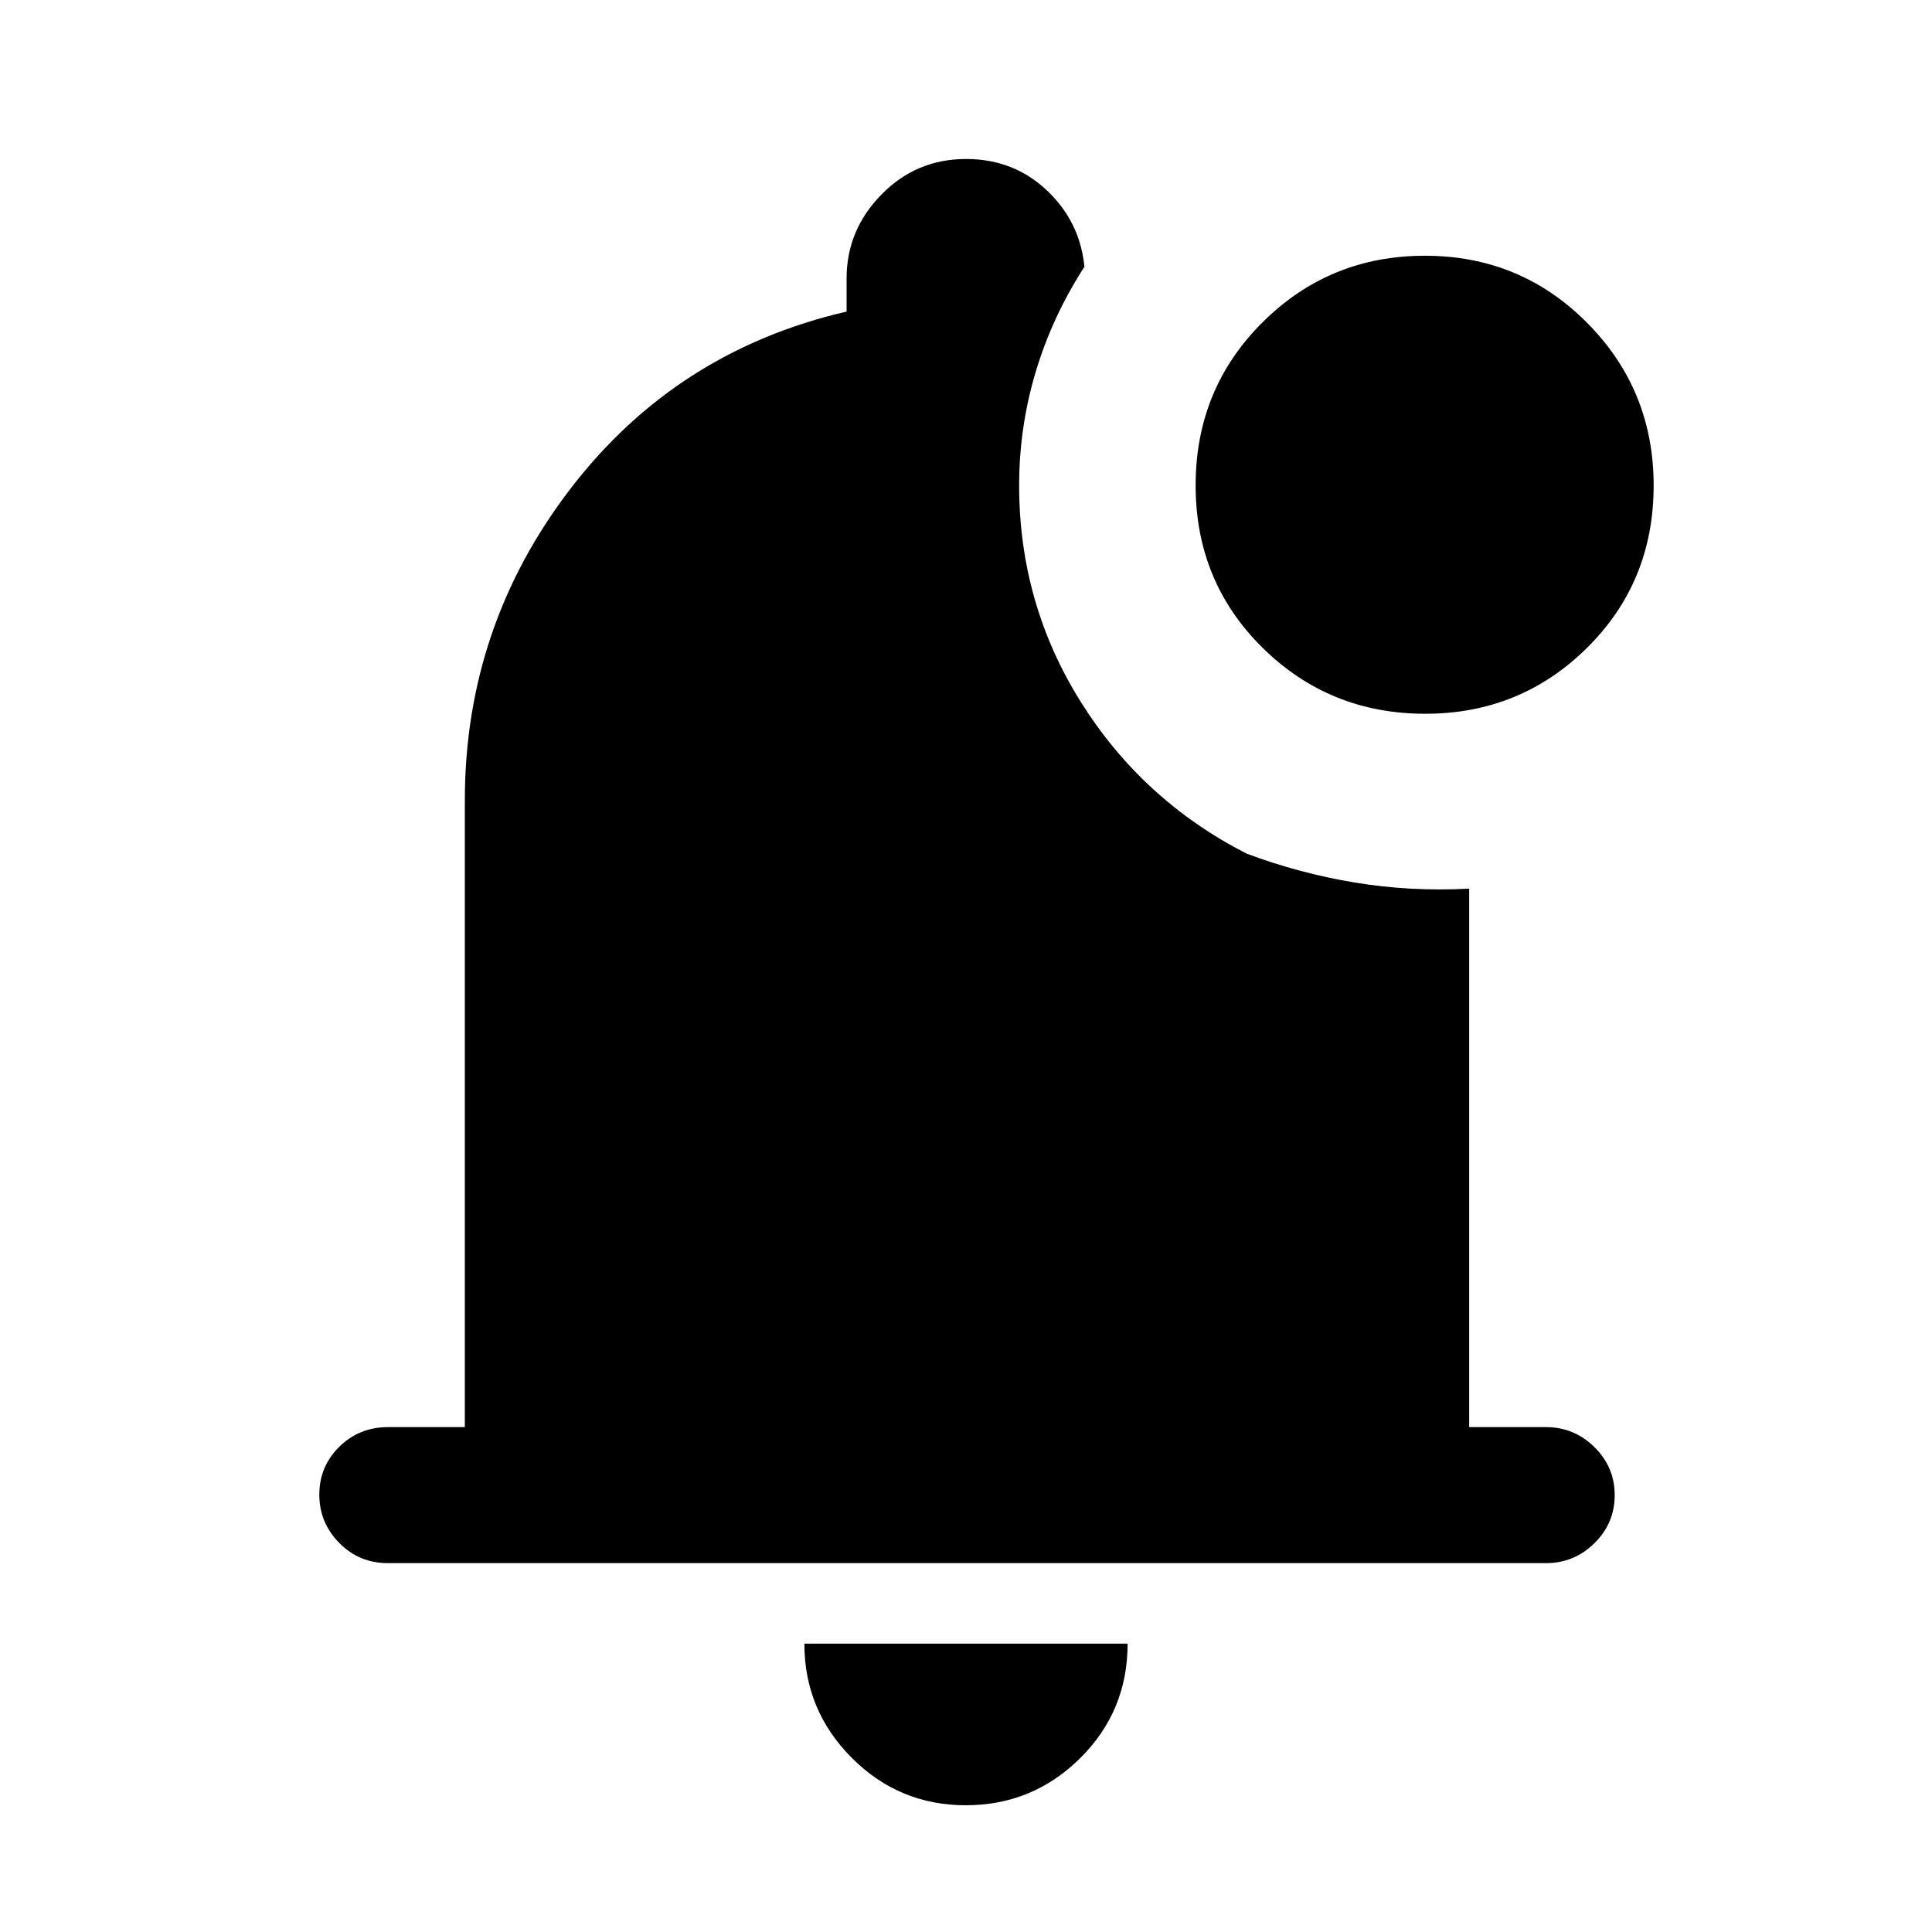 <svg xmlns="http://www.w3.org/2000/svg" height="40" viewBox="0 -960 960 960" width="40"><path d="M479.897-62.976q-33.17 0-56.687-23.59-23.517-23.59-23.517-56.717h160.614q0 33.59-23.621 56.948-23.62 23.36-56.789 23.36ZM192.796-183.283q-14.346 0-24.237-10.052-9.891-10.052-9.891-23.999t9.891-23.742q9.891-9.795 24.237-9.795h38.18v-311.437q0-86.391 52.474-154.823 52.474-68.433 137.218-88.048v-16.487q0-23.999 17.315-41.666 17.314-17.666 42.05-17.666 23.774 0 40.383 15.818t18.506 38.642v-1.026q-16 24.725-24.257 52.228-8.256 27.504-8.256 56.543 0 58.692 30.641 107.577 30.641 48.884 82.308 75.346 26.205 9.82 53.833 14.397t56.833 3.038v267.564h38.18q13.979 0 24.053 9.93 10.075 9.929 10.075 23.876 0 13.947-10.075 23.865-10.074 9.917-24.053 9.917H192.796Zm515.385-422.05q-47.574 0-80.826-32.801-33.253-32.801-33.253-80.708 0-47.906 33.232-80.992 33.233-33.087 80.708-33.087t80.561 33.301q33.087 33.302 33.087 80.875 0 47.906-33.107 80.659-33.107 32.753-80.402 32.753Z"/></svg>